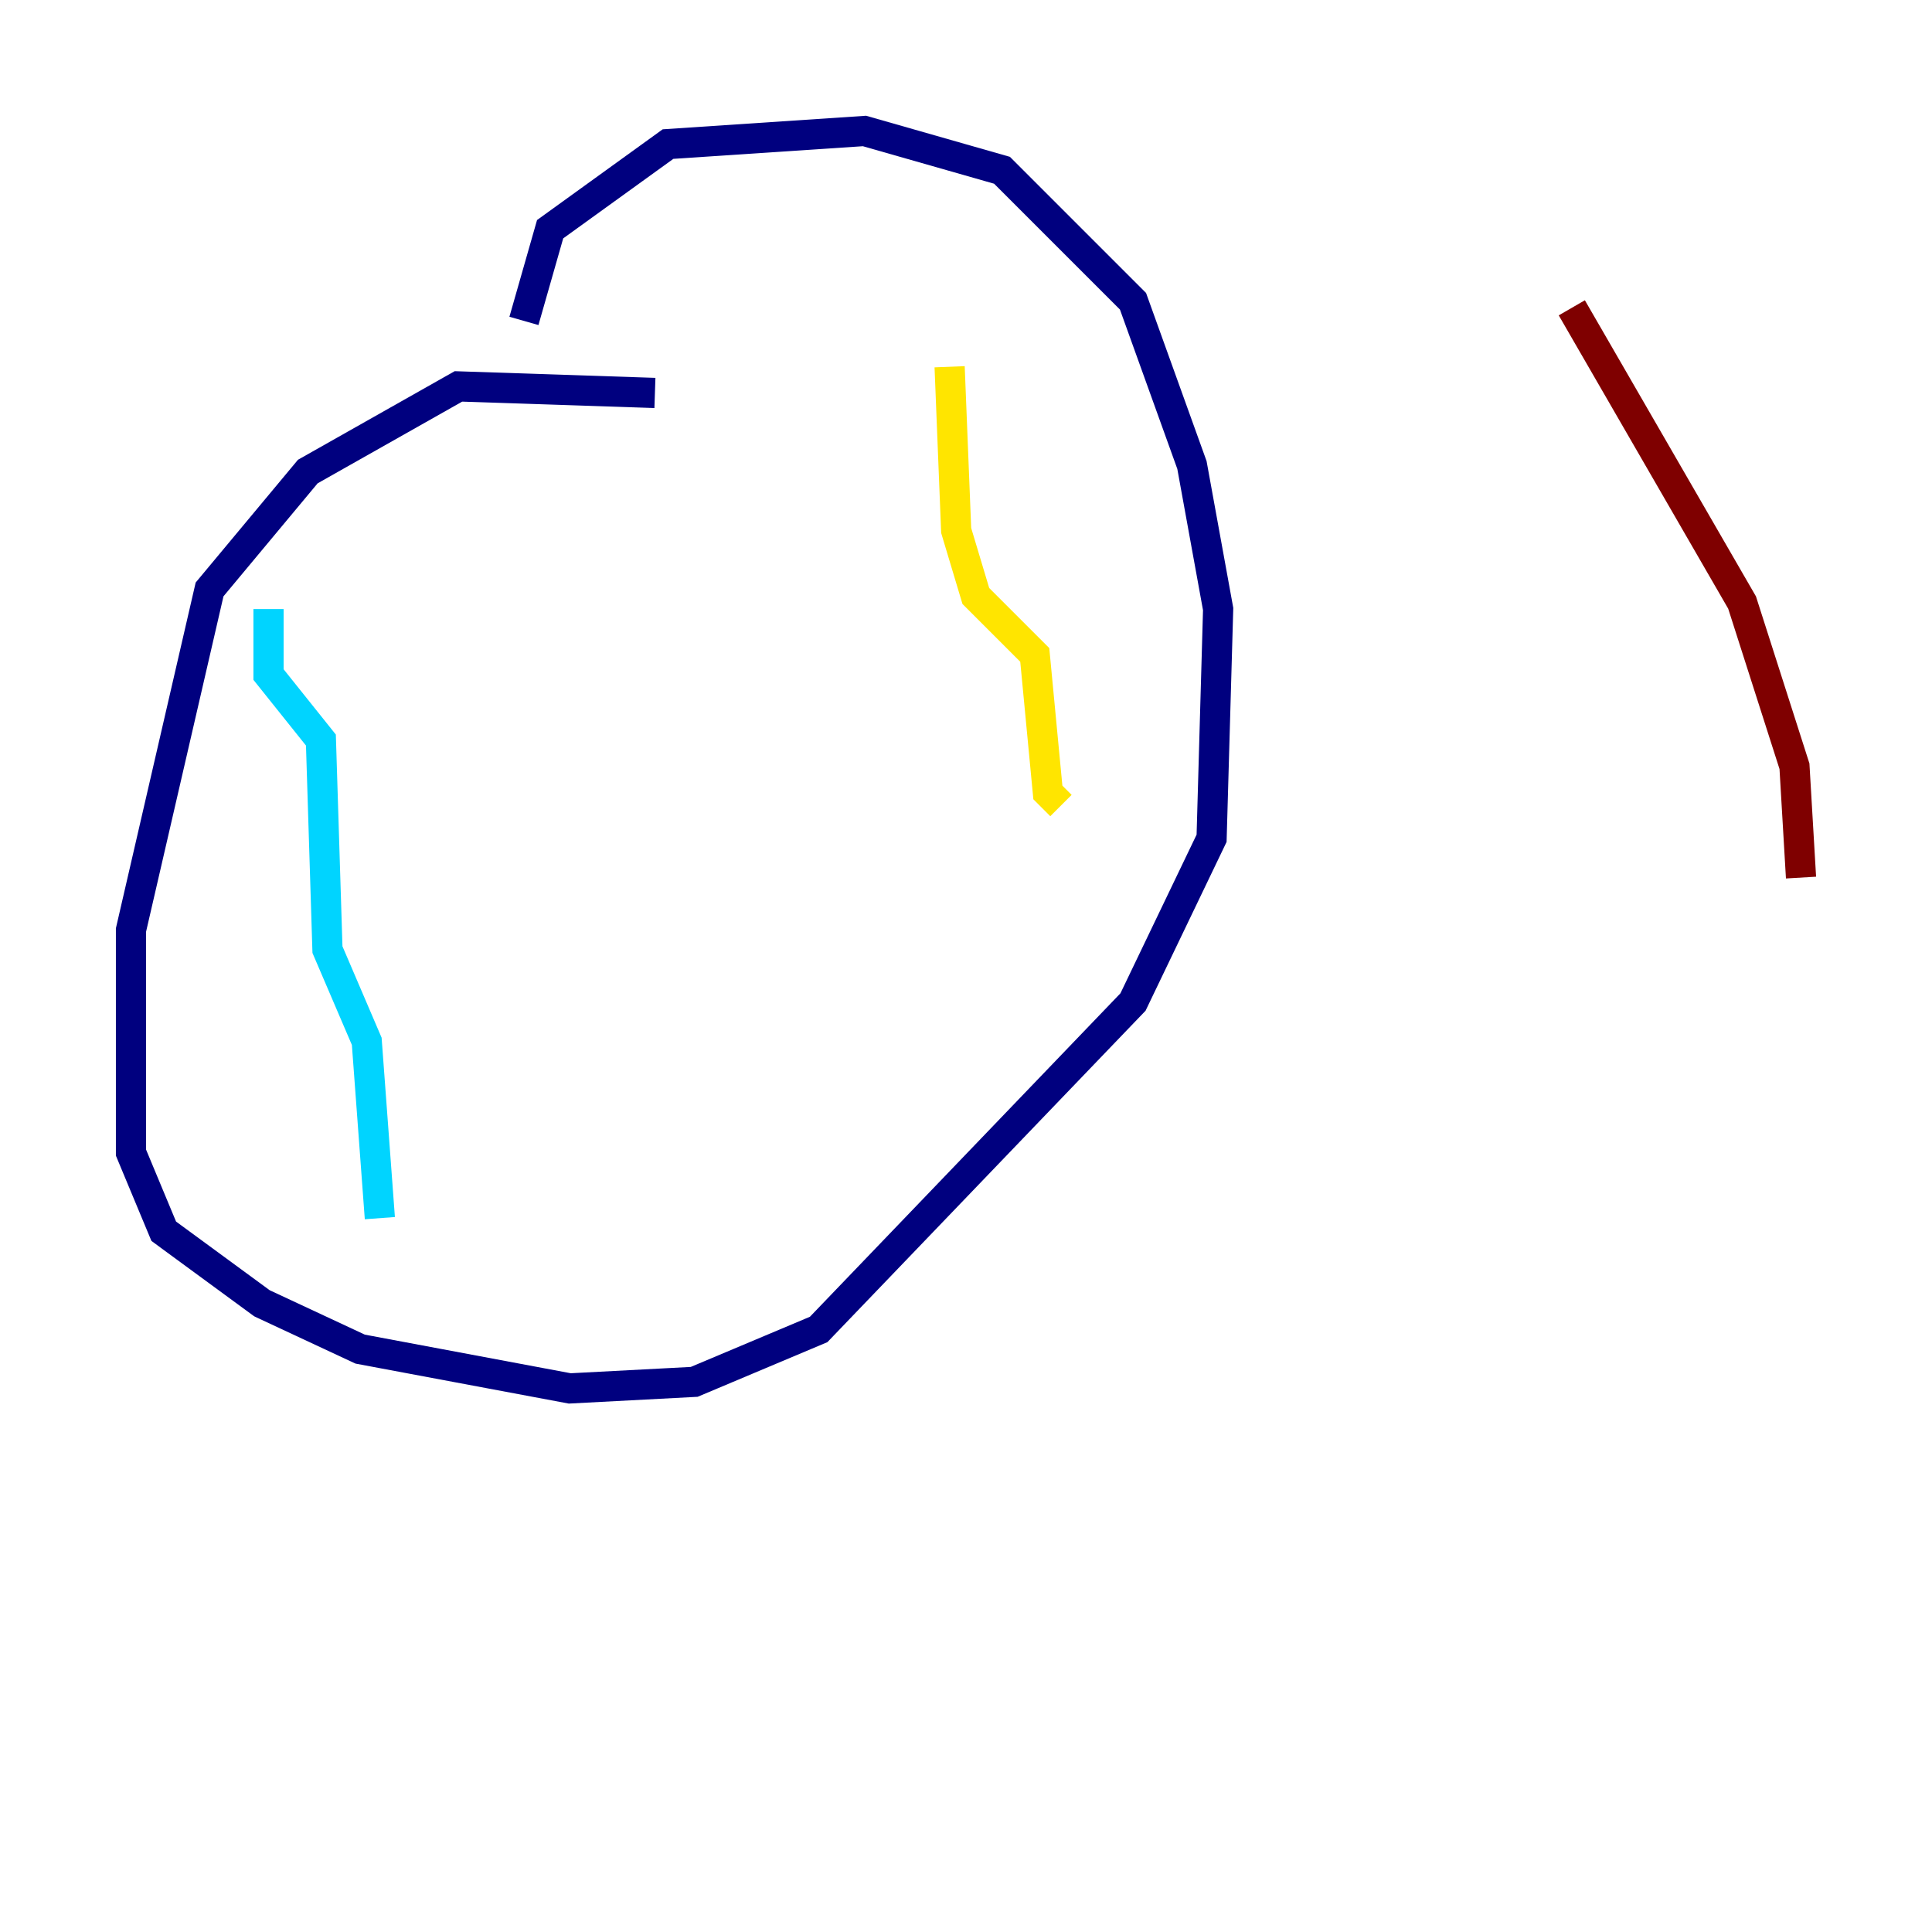 <?xml version="1.0" encoding="utf-8" ?>
<svg baseProfile="tiny" height="128" version="1.2" viewBox="0,0,128,128" width="128" xmlns="http://www.w3.org/2000/svg" xmlns:ev="http://www.w3.org/2001/xml-events" xmlns:xlink="http://www.w3.org/1999/xlink"><defs /><polyline fill="none" points="43.39,26.034 30.373,25.6 20.393,31.241 13.885,39.051 8.678,61.614 8.678,76.366 10.848,81.573 17.356,86.346 23.864,89.383 37.749,91.986 45.993,91.552 54.237,88.081 75.064,66.386 80.271,55.539 80.705,40.352 78.969,30.807 75.064,19.959 66.386,11.281 57.275,8.678 44.258,9.546 36.447,15.186 34.712,21.261" stroke="#00007f" stroke-width="2" /><polyline fill="none" points="17.79,40.352 17.79,44.691 21.261,49.031 21.695,62.915 24.298,68.99 25.166,80.705" stroke="#00d4ff" stroke-width="2" /><polyline fill="none" points="62.915,24.298 63.349,35.146 64.651,39.485 68.556,43.39 69.424,52.502 70.291,53.37" stroke="#ffe500" stroke-width="2" /><polyline fill="none" points="119.322,58.142 118.888,50.766 115.417,39.919 104.136,20.393" stroke="#7f0000" stroke-width="2" /></svg>
